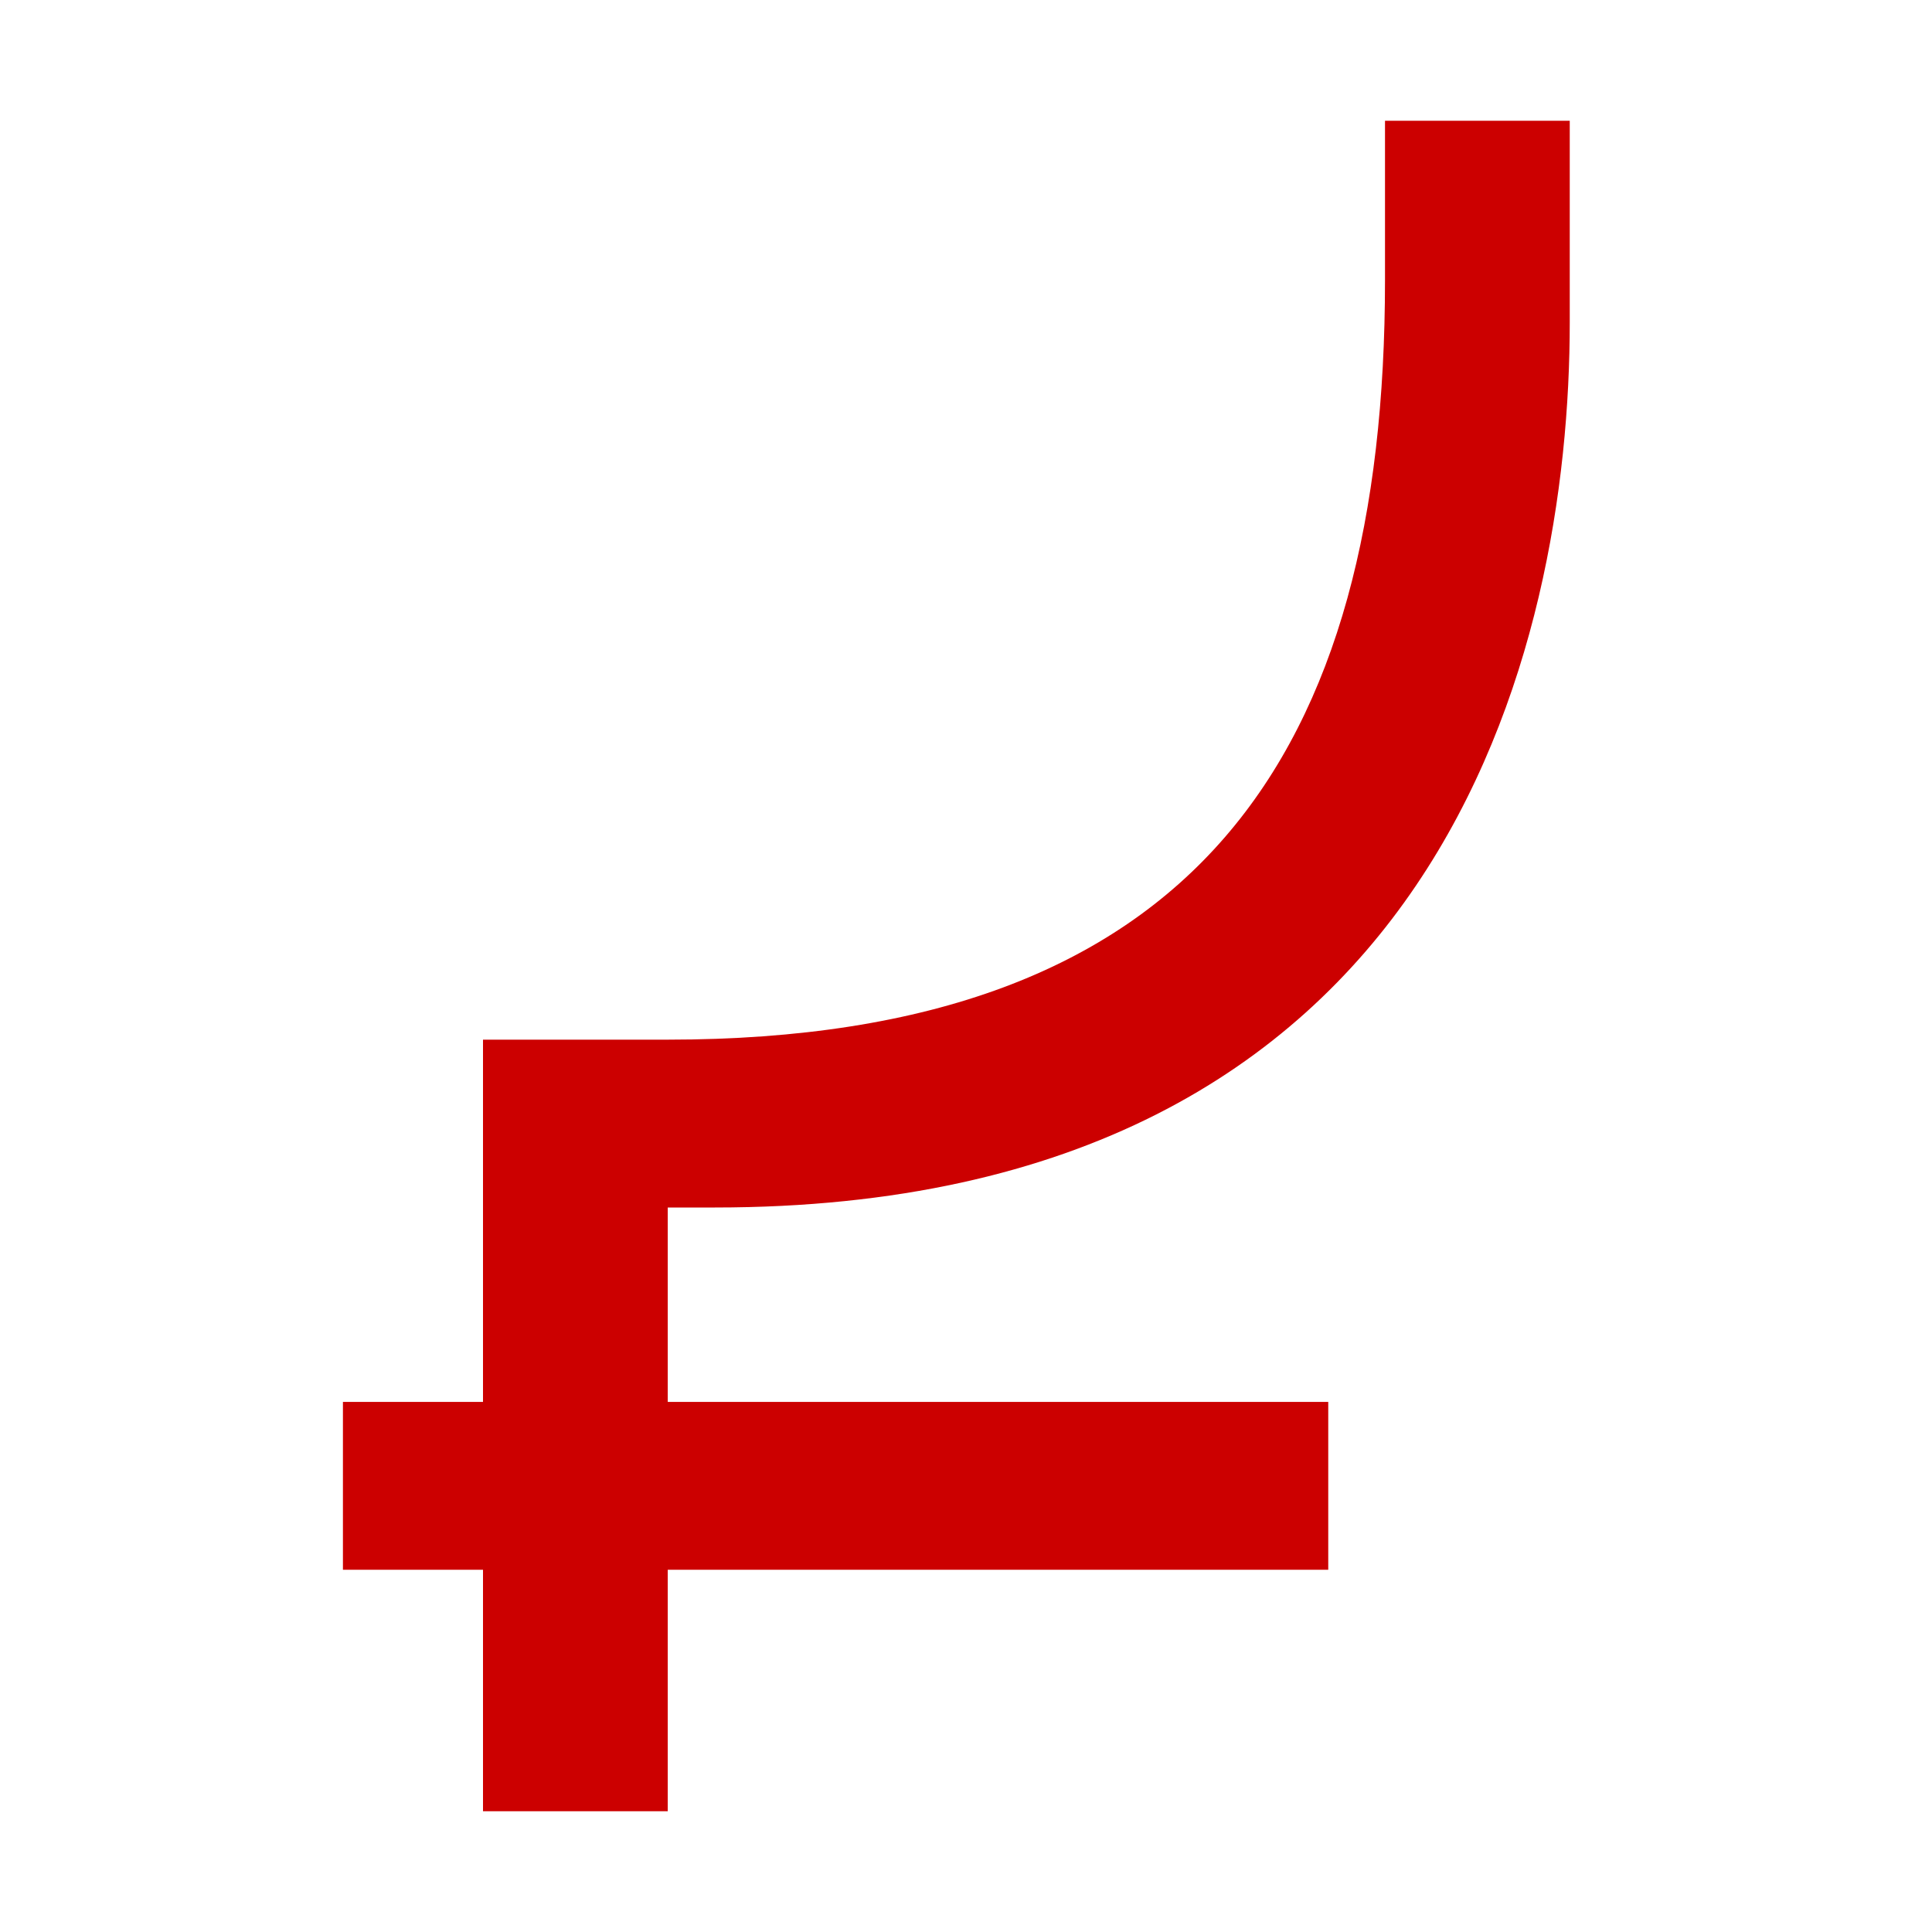 <svg height="16" viewBox="0 0 16 16" width="16" xmlns="http://www.w3.org/2000/svg"><path d="m5.53 8.61c4.38 0 5.94-2.37 5.94-6.29v-1.32h1.53v1.67c0 2.67-1.04 7.33-7.08 7.33h-.39v1.61h5.47v1.39h-5.47v2h-1.53v-2h-1.16v-1.39h1.16v-3z" fill="#c00"/></svg>